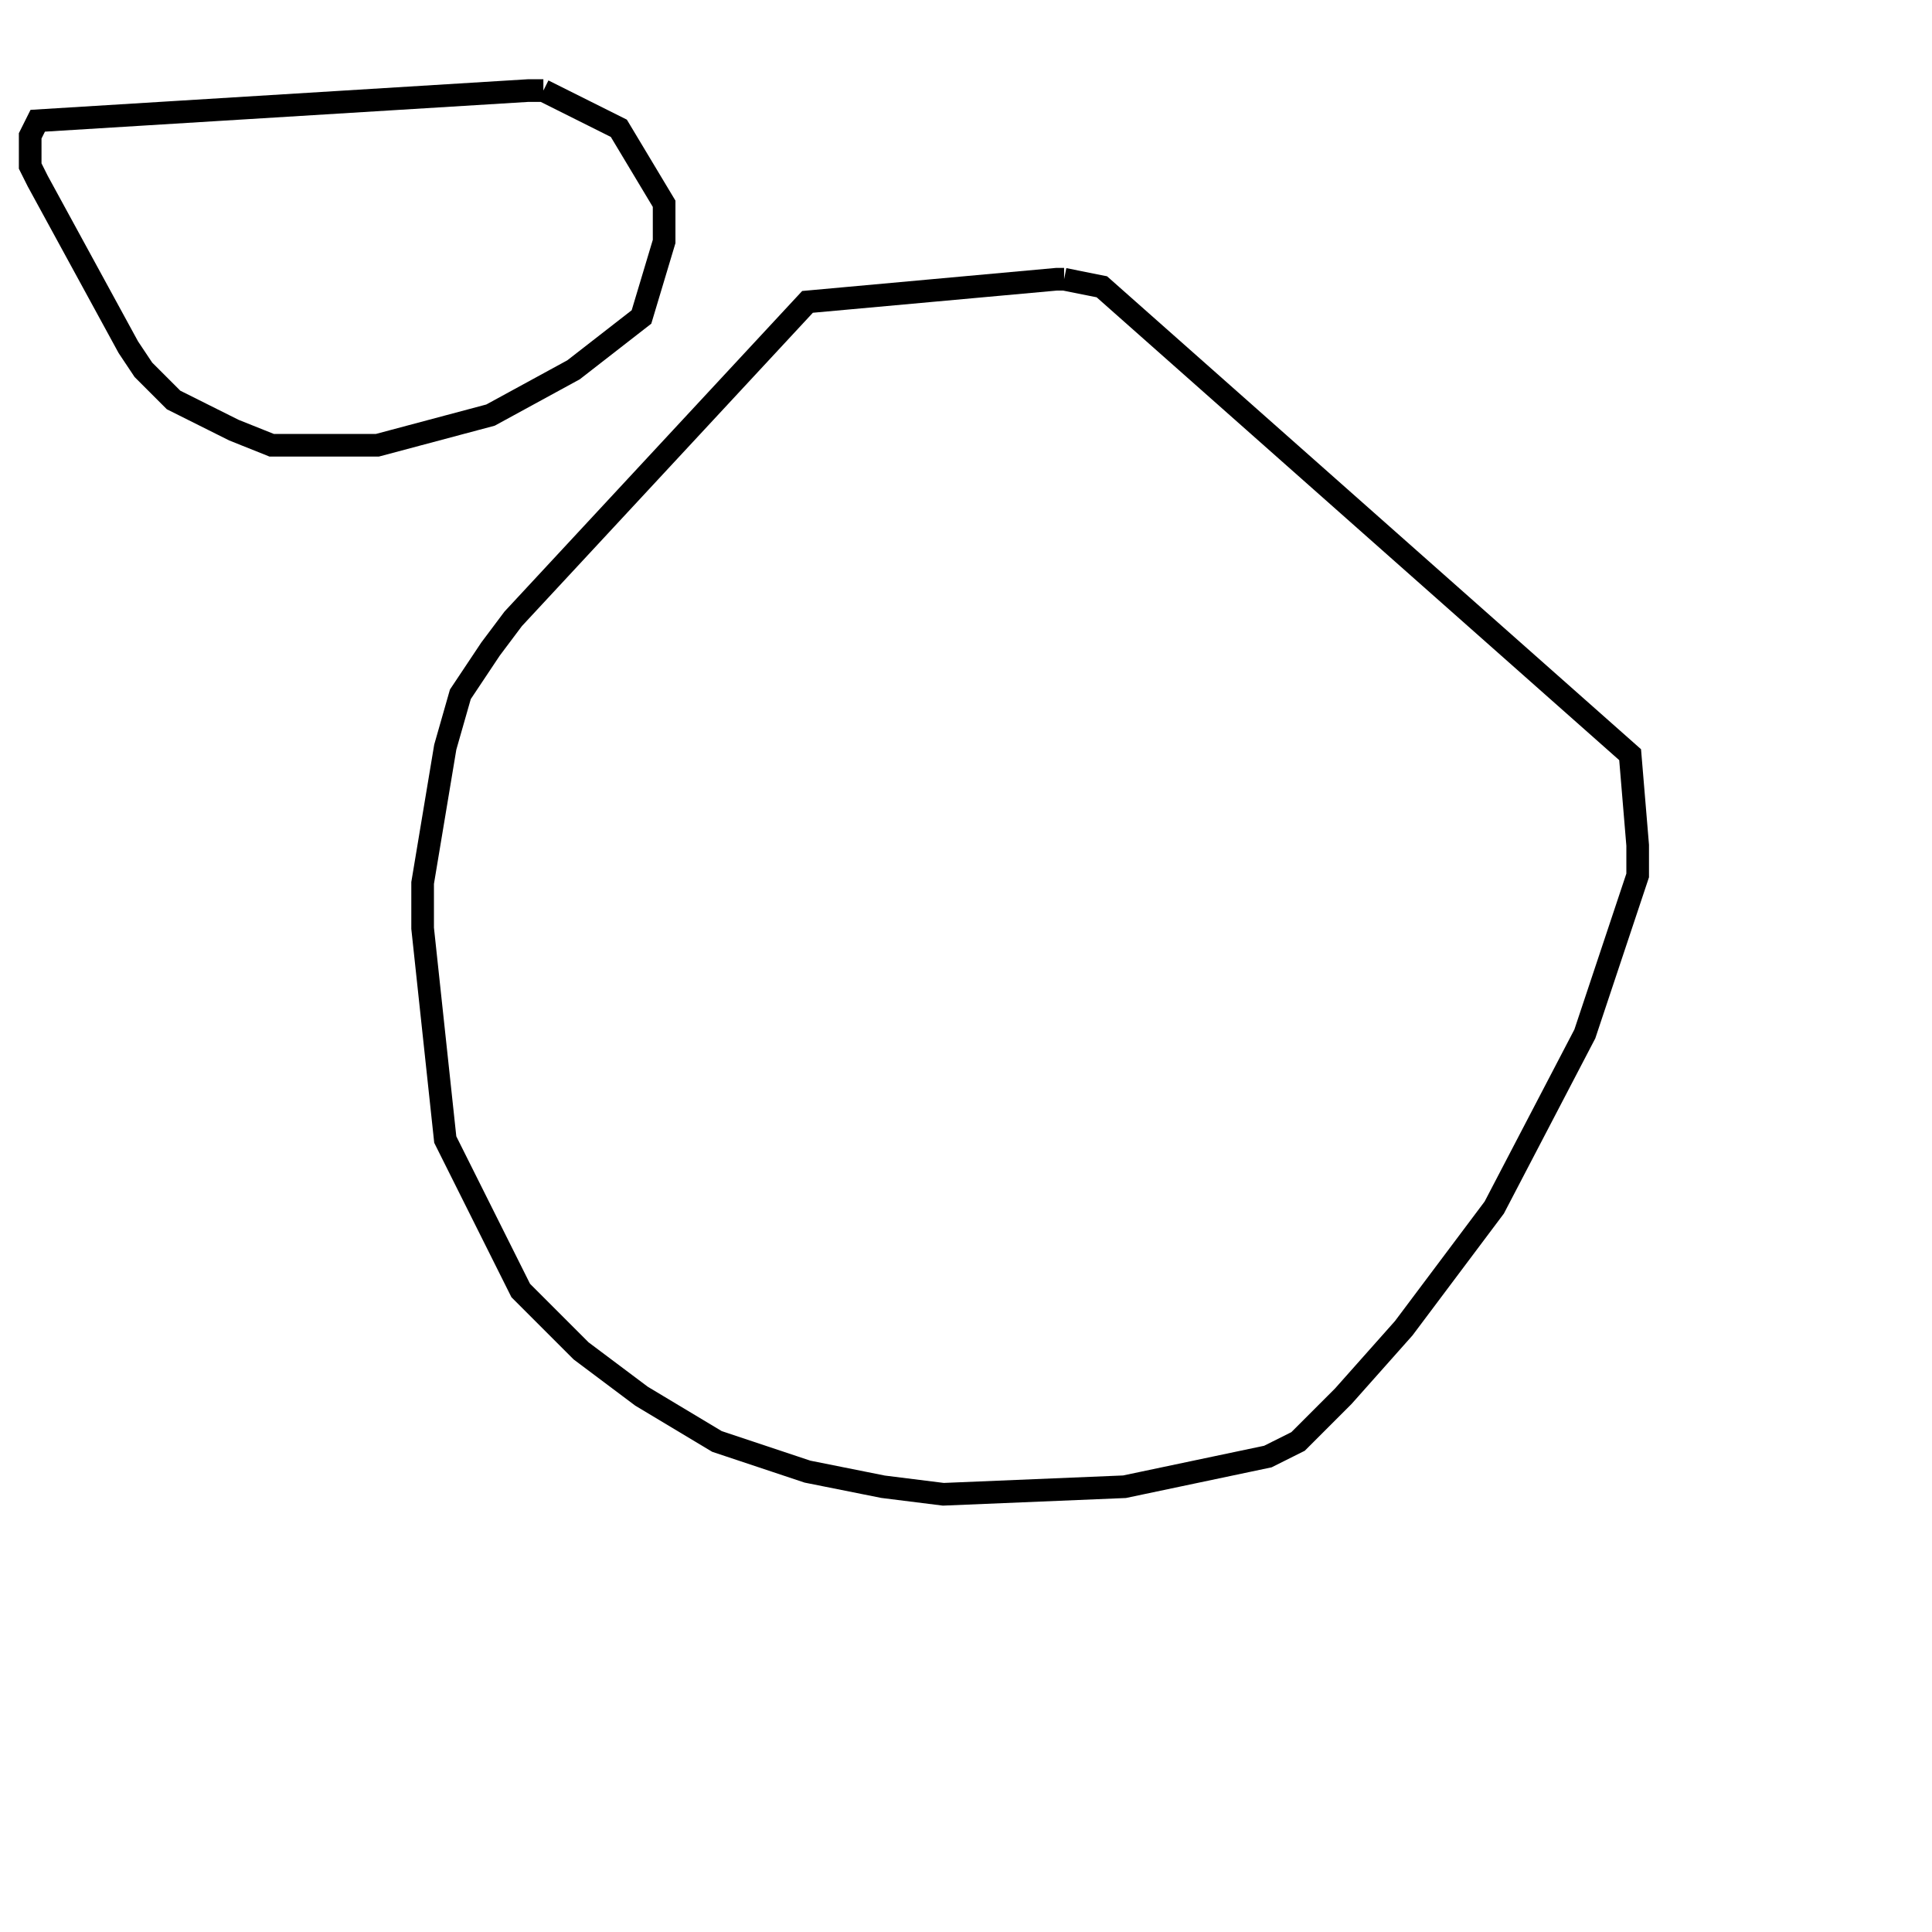 <svg width="256" height="256" xmlns="http://www.w3.org/2000/svg" fill-opacity="0" stroke="black" stroke-width="3" ><path d="M141 37 146 38 216 100 217 112 217 116 210 137 198 160 186 176 178 185 172 191 168 193 149 197 125 198 117 197 107 195 95 191 85 185 77 179 69 171 59 151 56 123 56 117 59 99 61 92 65 86 68 82 107 40 140 37 141 37 "/><path d="M72 12 82 17 88 27 88 32 85 42 76 49 65 55 50 59 36 59 31 57 23 53 19 49 17 46 5 24 4 22 4 18 5 16 70 12 72 12 "/></svg>
